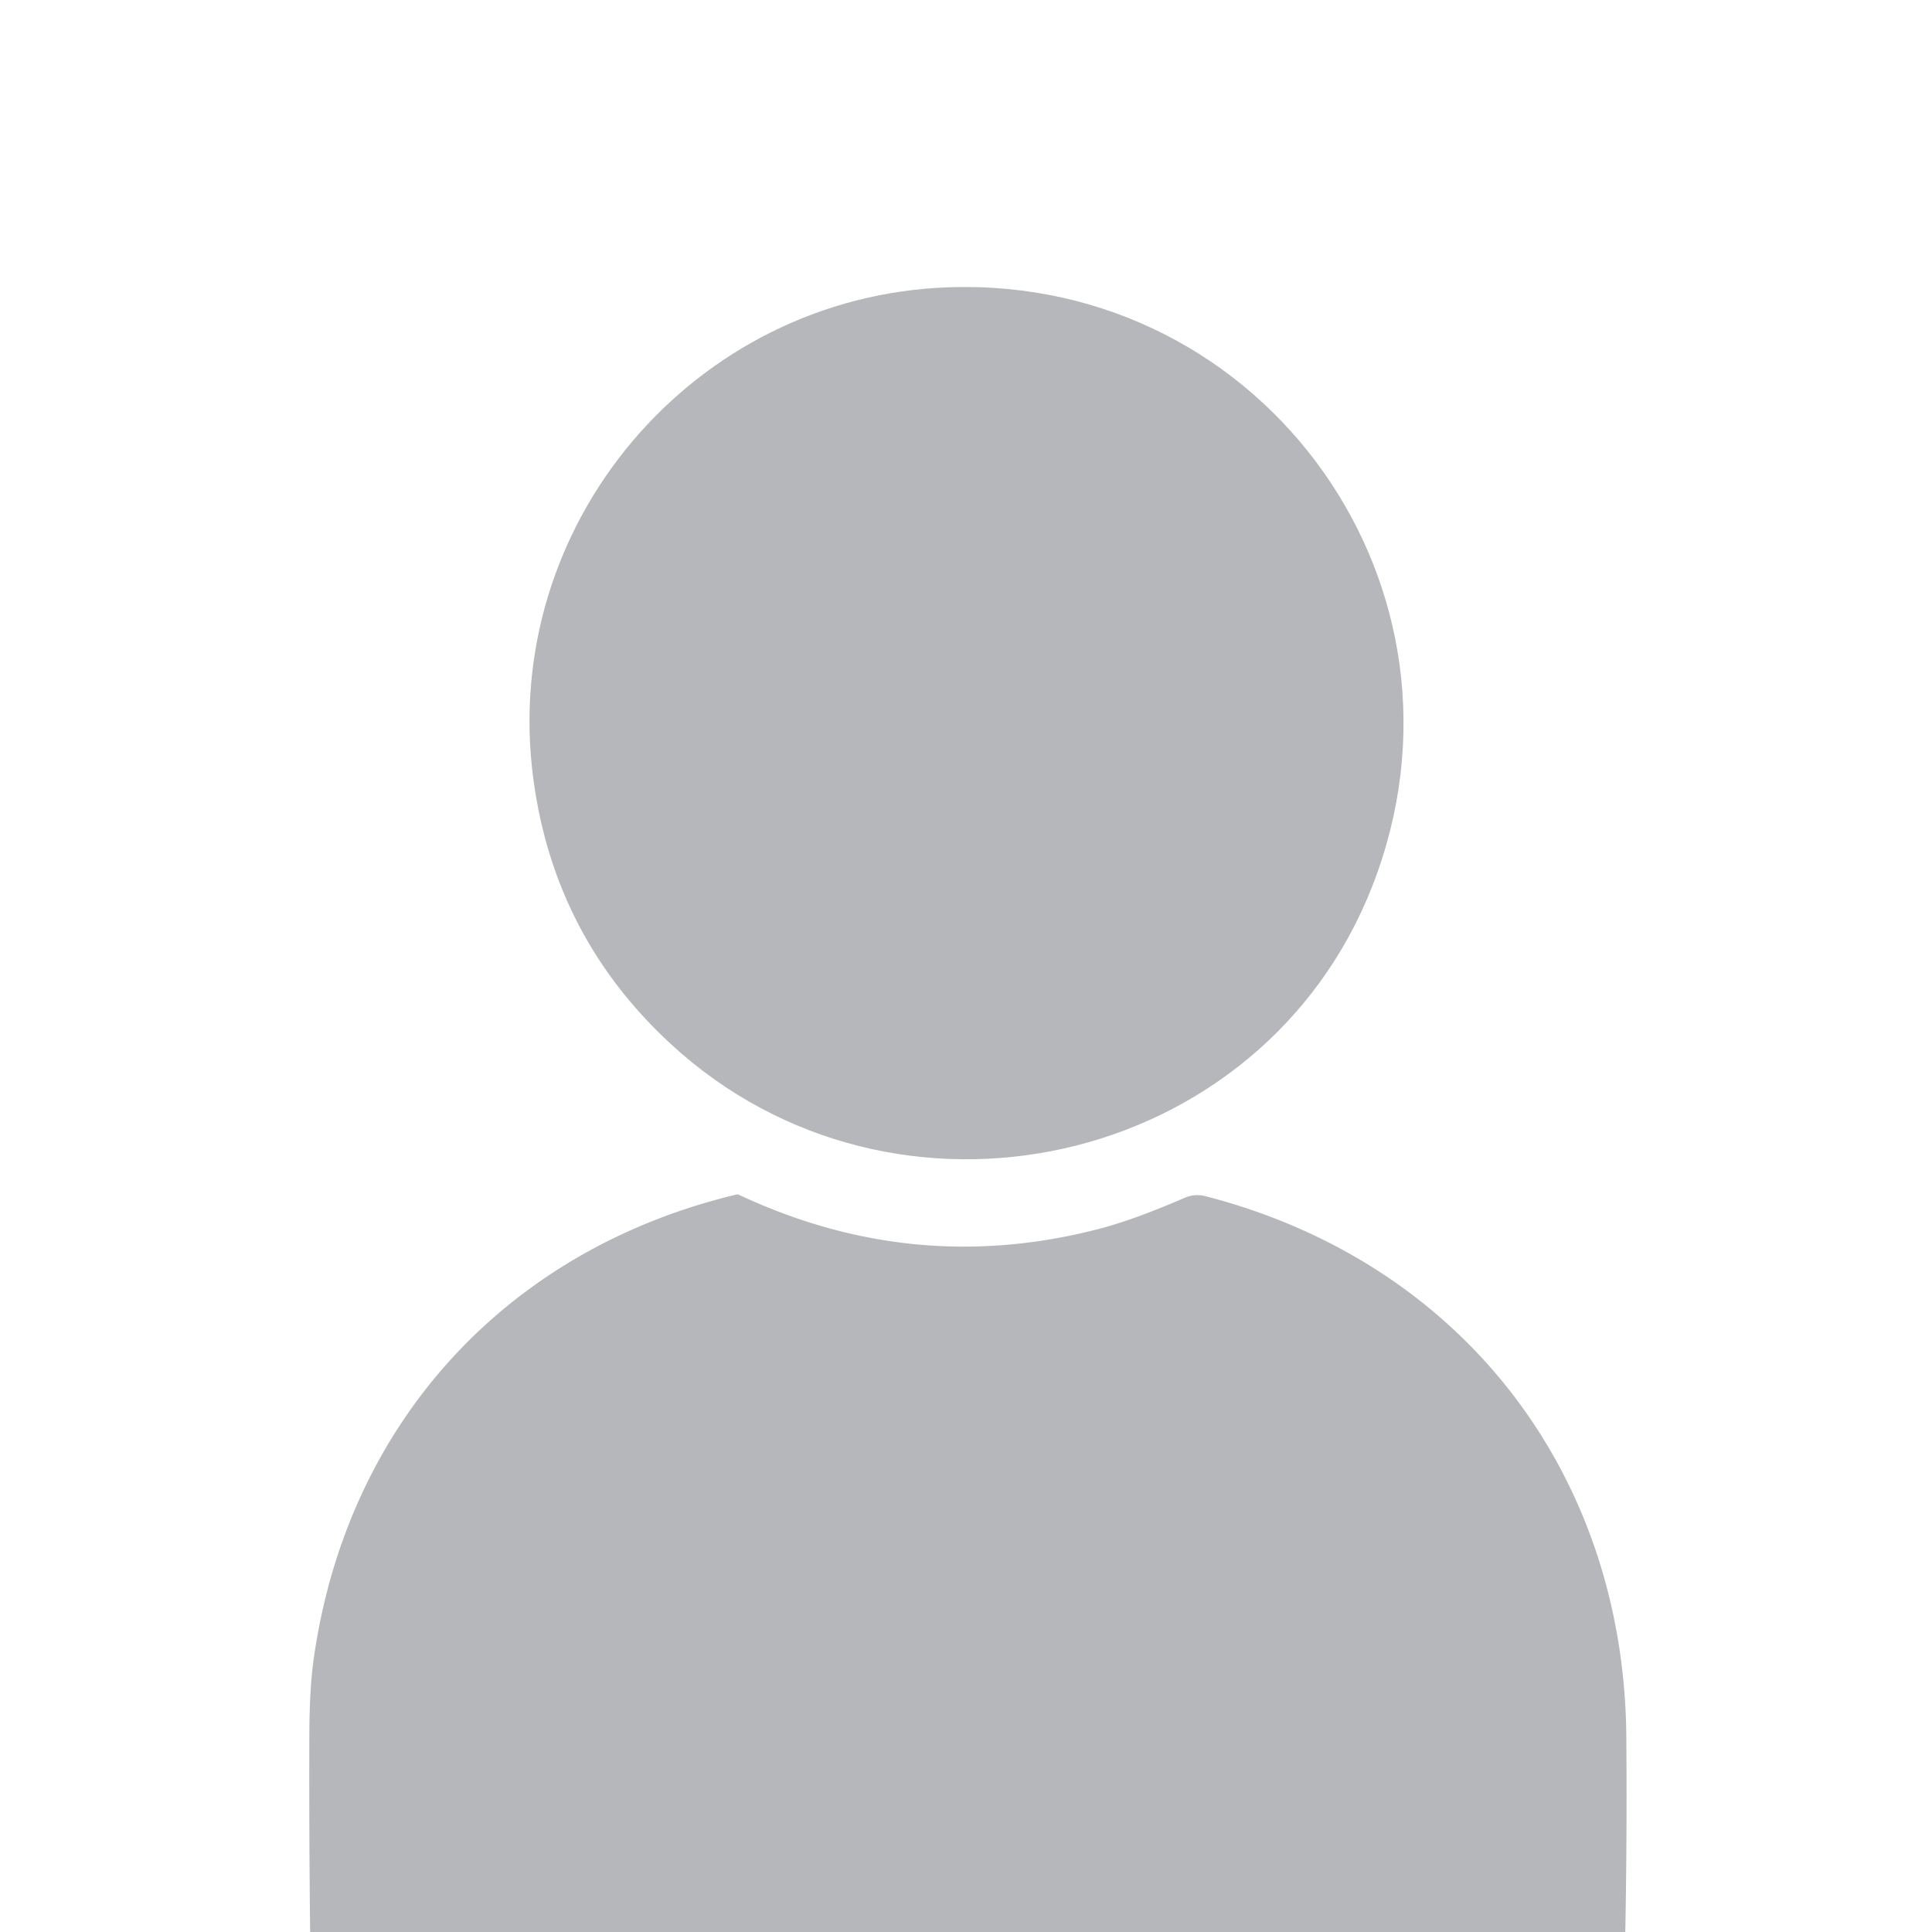 <?xml version="1.0" encoding="UTF-8" standalone="no"?>
<!DOCTYPE svg PUBLIC "-//W3C//DTD SVG 1.1//EN" "http://www.w3.org/Graphics/SVG/1.1/DTD/svg11.dtd">
<svg xmlns="http://www.w3.org/2000/svg" version="1.1" viewBox="0 0 512 512">
<path fill="#b6b7ba" d="
  M 177.79 276.69
  Q 146.99 248.29 141.37 206.66
  C 132.24 139.00 183.88 78.41 251.52 76.13
  C 335.33 73.30 394.44 156.04 363.70 234.77
  C 334.37 309.86 237.00 331.28 177.79 276.69
  Z"
/>
<path fill="#b6b7ba" d="
  M 430.72 512.00
  L 82.19 512.00
  Q 81.89 485.75 81.98 459.49
  Q 82.03 447.45 83.14 439.56
  C 91.96 377.31 134.03 331.19 195.17 316.56
  A 0.99 0.97 -38.2 0 1 195.82 316.63
  Q 242.24 338.39 291.19 325.68
  C 298.73 323.72 306.72 320.55 313.91 317.45
  Q 316.65 316.27 319.53 317.02
  C 387.33 334.52 430.41 390.42 430.99 460.20
  Q 431.20 486.10 430.72 512.00
  Z"
/>
</svg>
